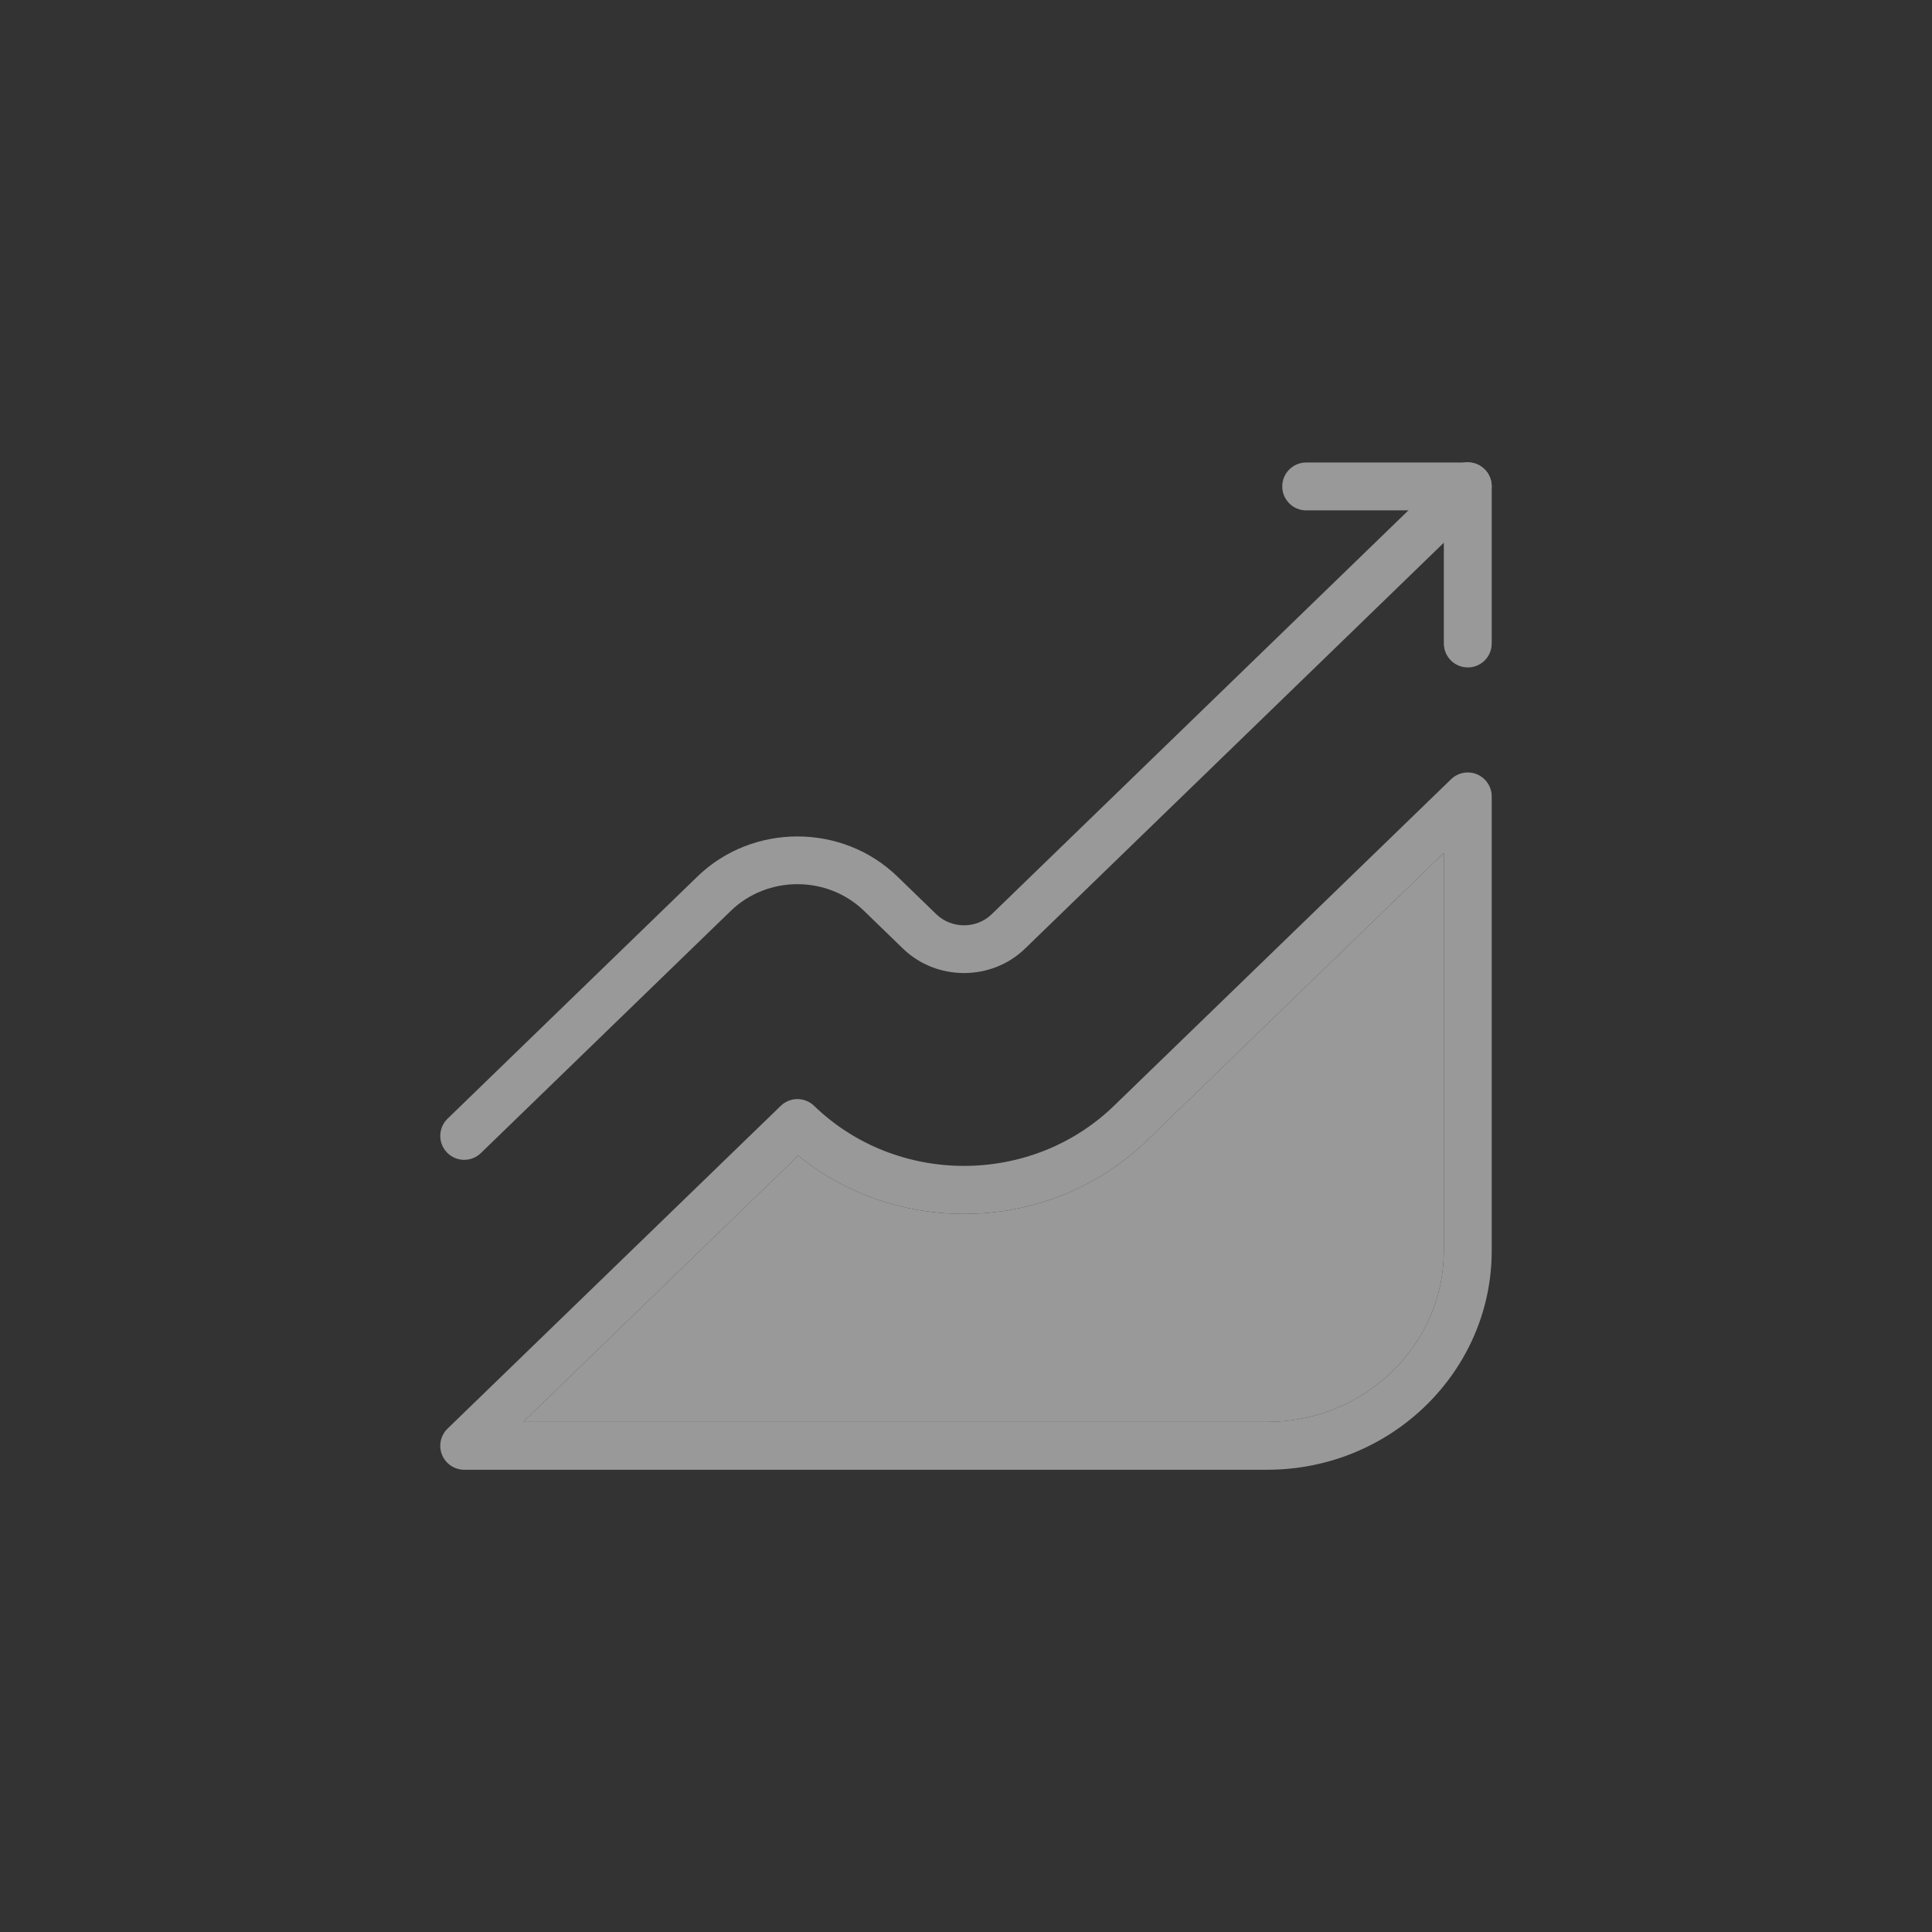 <svg width="1000" height="1000" viewBox="0 0 1000 1000" fill="none" xmlns="http://www.w3.org/2000/svg">
<rect x="0" y="0" width="1000" height="1000" fill="#333333" stroke="none"/>
<g opacity="0.5">
<path d="M764.549 400.81C759.969 398.87 754.669 399.86 751.089 403.32L576.589 572.37C533.789 613.83 464.159 613.83 421.369 572.37C416.559 567.72 408.929 567.72 404.129 572.37L231.659 739.45C228.039 742.96 226.899 748.32 228.799 753C230.689 757.68 235.239 760.74 240.279 760.74H655.909C719.979 760.74 772.109 709.88 772.109 647.37V412.23C772.109 407.25 769.129 402.76 764.549 400.81ZM747.319 647.37C747.319 696.22 706.309 735.95 655.909 735.95H270.889L413.129 598.16C425.179 607.92 438.719 615.46 453.199 620.56C467.689 625.65 483.129 628.31 498.979 628.31C534.759 628.31 568.449 614.77 593.829 590.18L747.319 441.48V647.37Z" fill="white"/>
<path d="M747.319 441.48V647.37C747.319 696.22 706.309 735.95 655.909 735.95H270.889L413.129 598.16C425.179 607.92 438.719 615.46 453.199 620.56C467.689 625.65 483.129 628.31 498.979 628.31C534.759 628.31 568.449 614.77 593.829 590.18L747.319 441.48Z" fill="white"/>
<path d="M240.279 600.33C237.039 600.33 233.809 599.07 231.379 596.56C226.619 591.65 226.739 583.8 231.649 579.04L360.999 453.68C389.529 426.03 435.949 426.03 464.479 453.68L484.599 473.18C492.519 480.86 505.419 480.86 513.339 473.18L751.079 242.76C755.989 238 763.839 238.12 768.599 243.03C773.359 247.94 773.239 255.79 768.329 260.55L530.589 490.97C513.159 507.87 484.789 507.87 467.349 490.97L447.229 471.47C428.209 453.04 397.269 453.04 378.249 471.47L248.899 596.83C246.489 599.16 243.379 600.32 240.279 600.32V600.33Z" fill="white"/>
<path d="M759.719 345.46C752.879 345.46 747.329 339.91 747.329 333.07V264.17H676.079C669.239 264.17 663.689 258.62 663.689 251.78C663.689 244.94 669.239 239.39 676.079 239.39H759.719C766.559 239.39 772.109 244.94 772.109 251.78V333.08C772.109 339.92 766.559 345.47 759.719 345.47V345.46Z" fill="white"/>
</g>
</svg>
